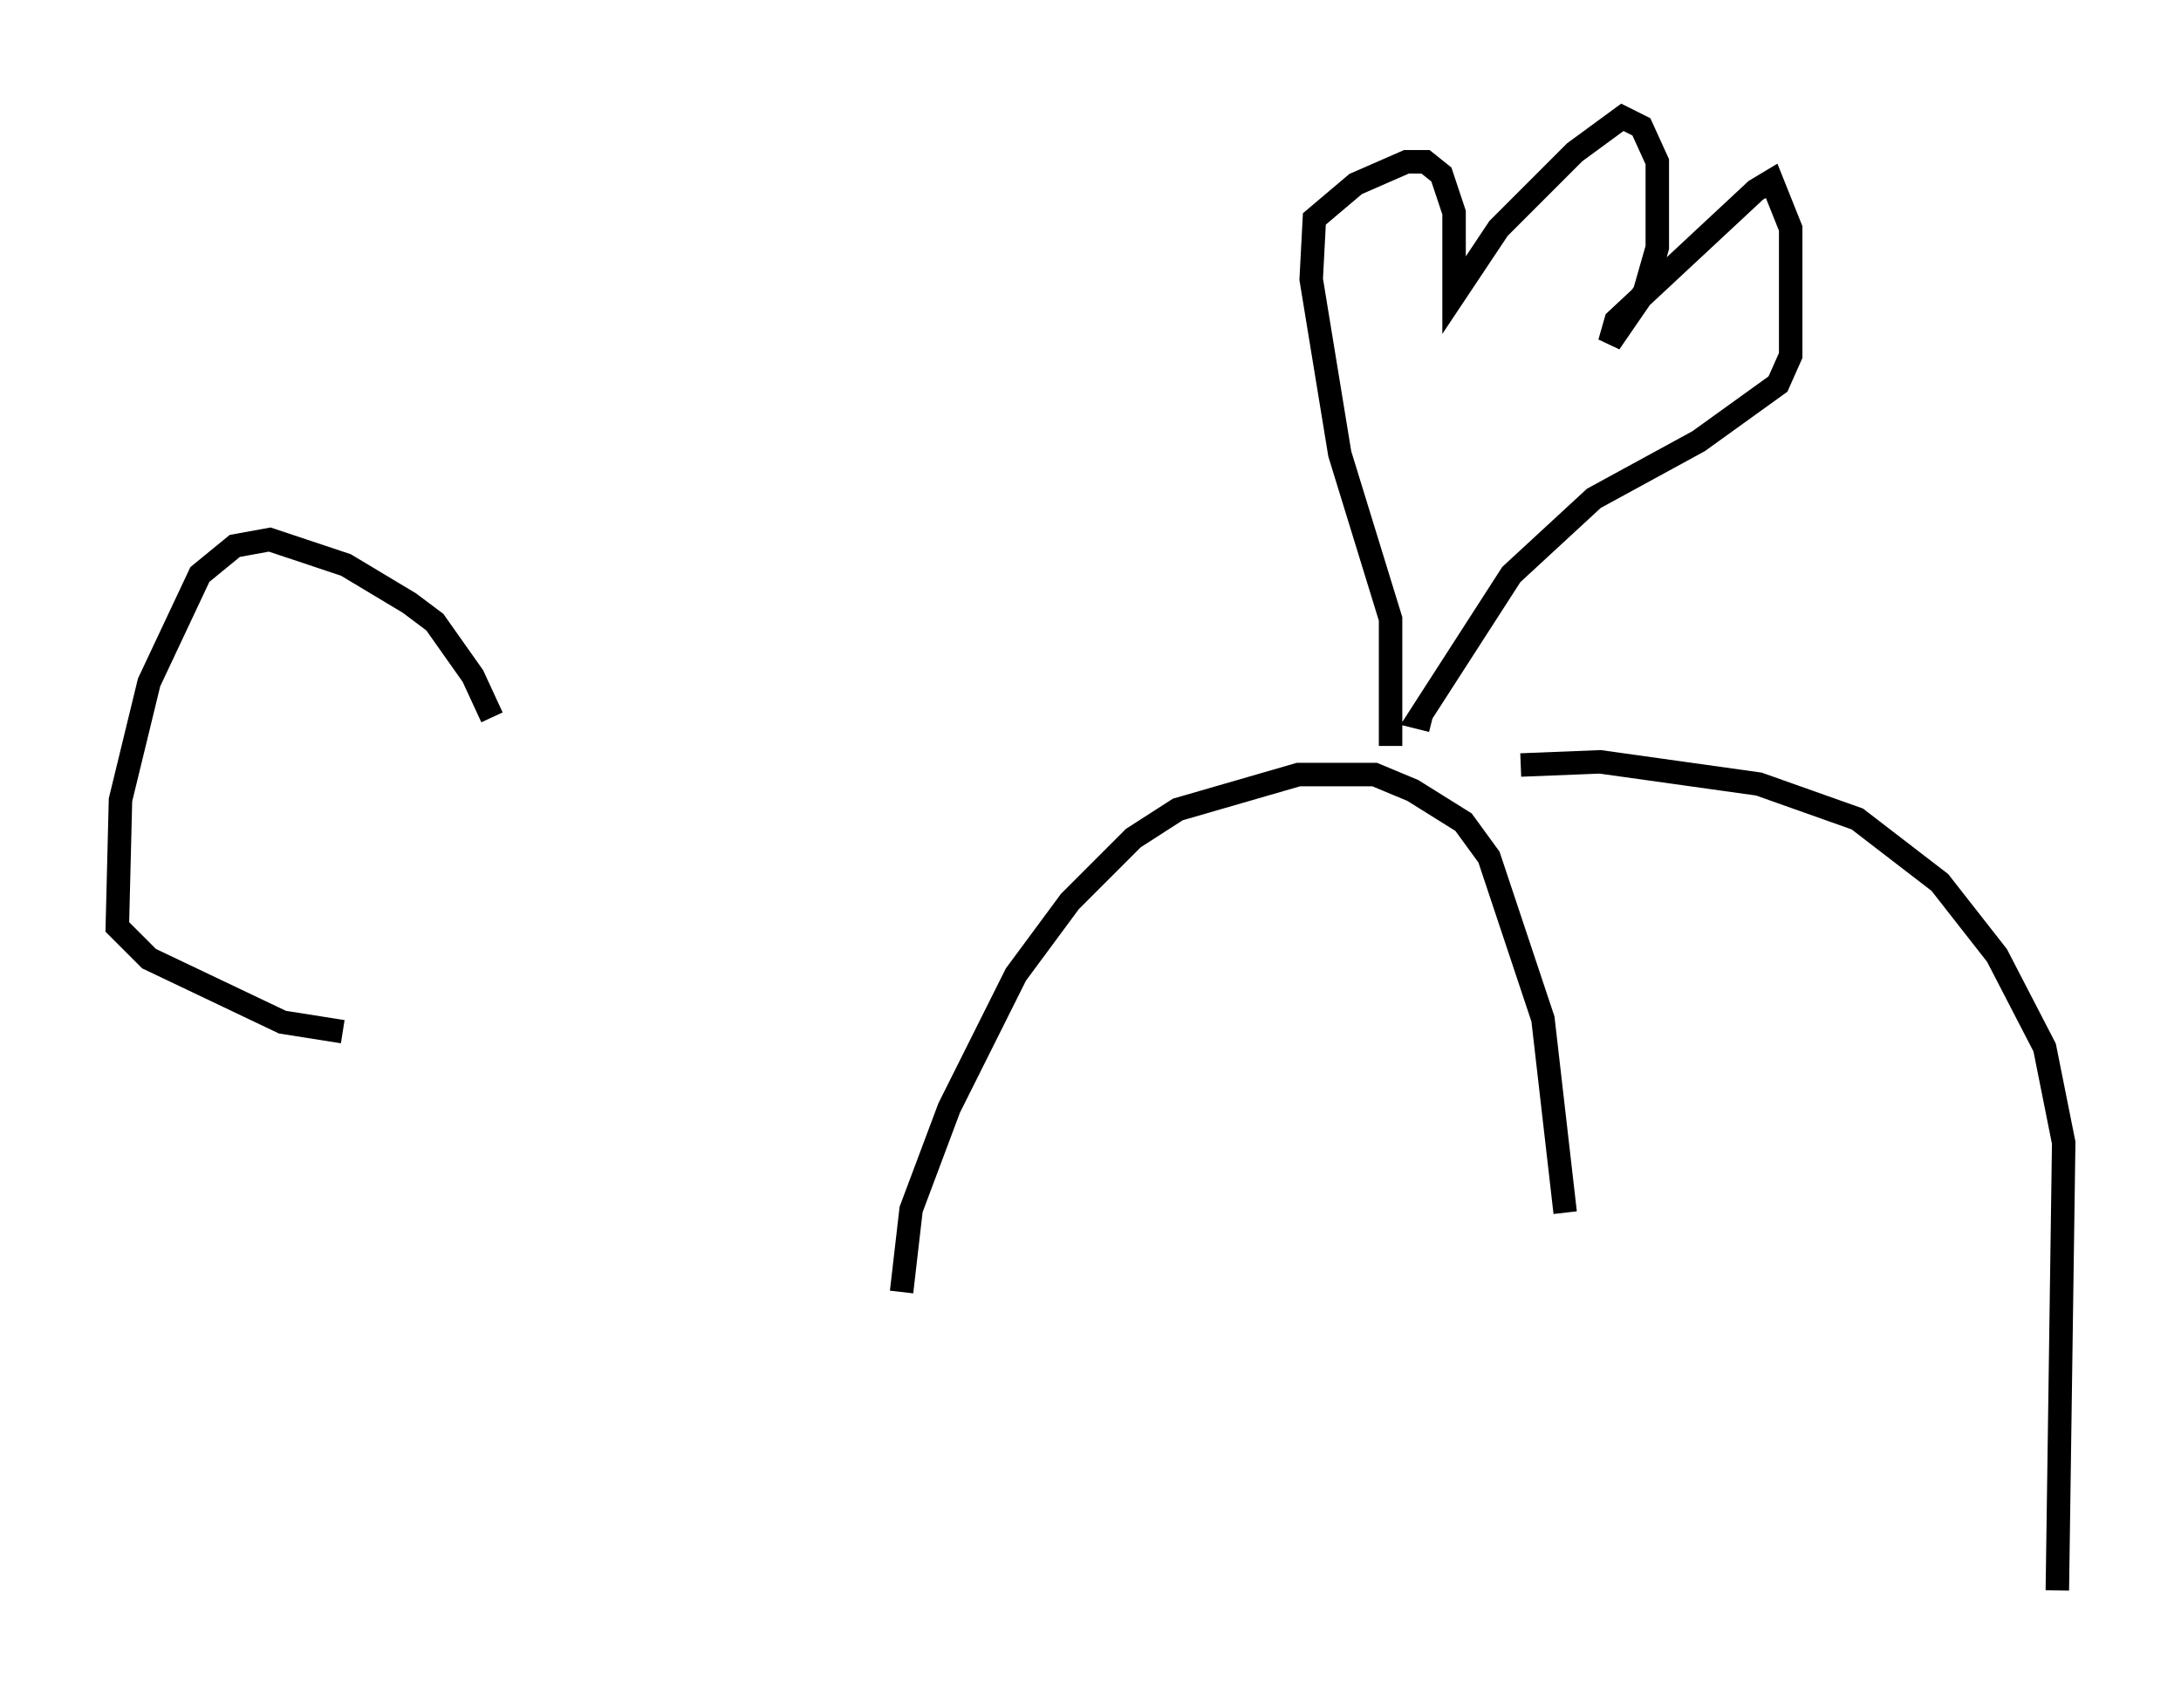 <?xml version="1.0" encoding="utf-8" ?>
<svg baseProfile="full" height="72.787" version="1.1" width="92.949" xmlns="http://www.w3.org/2000/svg" xmlns:ev="http://www.w3.org/2001/xml-events" xmlns:xlink="http://www.w3.org/1999/xlink"><defs /><rect fill="white" height="72.787" width="92.949" x="0" y="0" /><path d="M20.967, 32.875 m0.0, -2.3 l-0.812, -1.759 -1.624, -2.3 l-1.083, -0.812 -2.706, -1.624 l-3.248, -1.083 -1.488, 0.271 l-1.488, 1.218 -2.165, 4.601 l-1.218, 5.007 -0.135, 5.413 l1.353, 1.353 5.683, 2.706 l2.571, 0.406 m23.816, 11.096 l0.406, -3.518 1.624, -4.33 l2.842, -5.683 2.3, -3.112 l2.706, -2.706 1.894, -1.218 l5.142, -1.488 3.248, 0.0 l1.624, 0.677 2.165, 1.353 l1.083, 1.488 2.3, 6.901 l0.947, 8.254 m-1.894, -19.08 l3.383, -0.135 6.766, 0.947 l4.195, 1.488 3.518, 2.706 l2.436, 3.112 2.03, 3.924 l0.812, 4.059 -0.271, 19.08 m-28.416, -35.994 l0.0, -5.413 -2.165, -7.036 l-1.218, -7.442 0.135, -2.571 l1.759, -1.488 2.165, -0.947 l0.812, 0.0 0.677, 0.541 l0.541, 1.624 0.0, 3.518 l1.894, -2.842 3.248, -3.248 l2.03, -1.488 0.812, 0.406 l0.677, 1.488 0.0, 3.654 l-0.541, 1.894 -1.488, 2.165 l0.271, -0.947 5.954, -5.548 l0.677, -0.406 0.812, 2.03 l0.0, 5.413 -0.541, 1.218 l-3.383, 2.436 -4.465, 2.436 l-3.518, 3.248 -3.924, 6.089 l0.541, 0.135 " fill="none" stroke="black" stroke-width="1" /></svg>